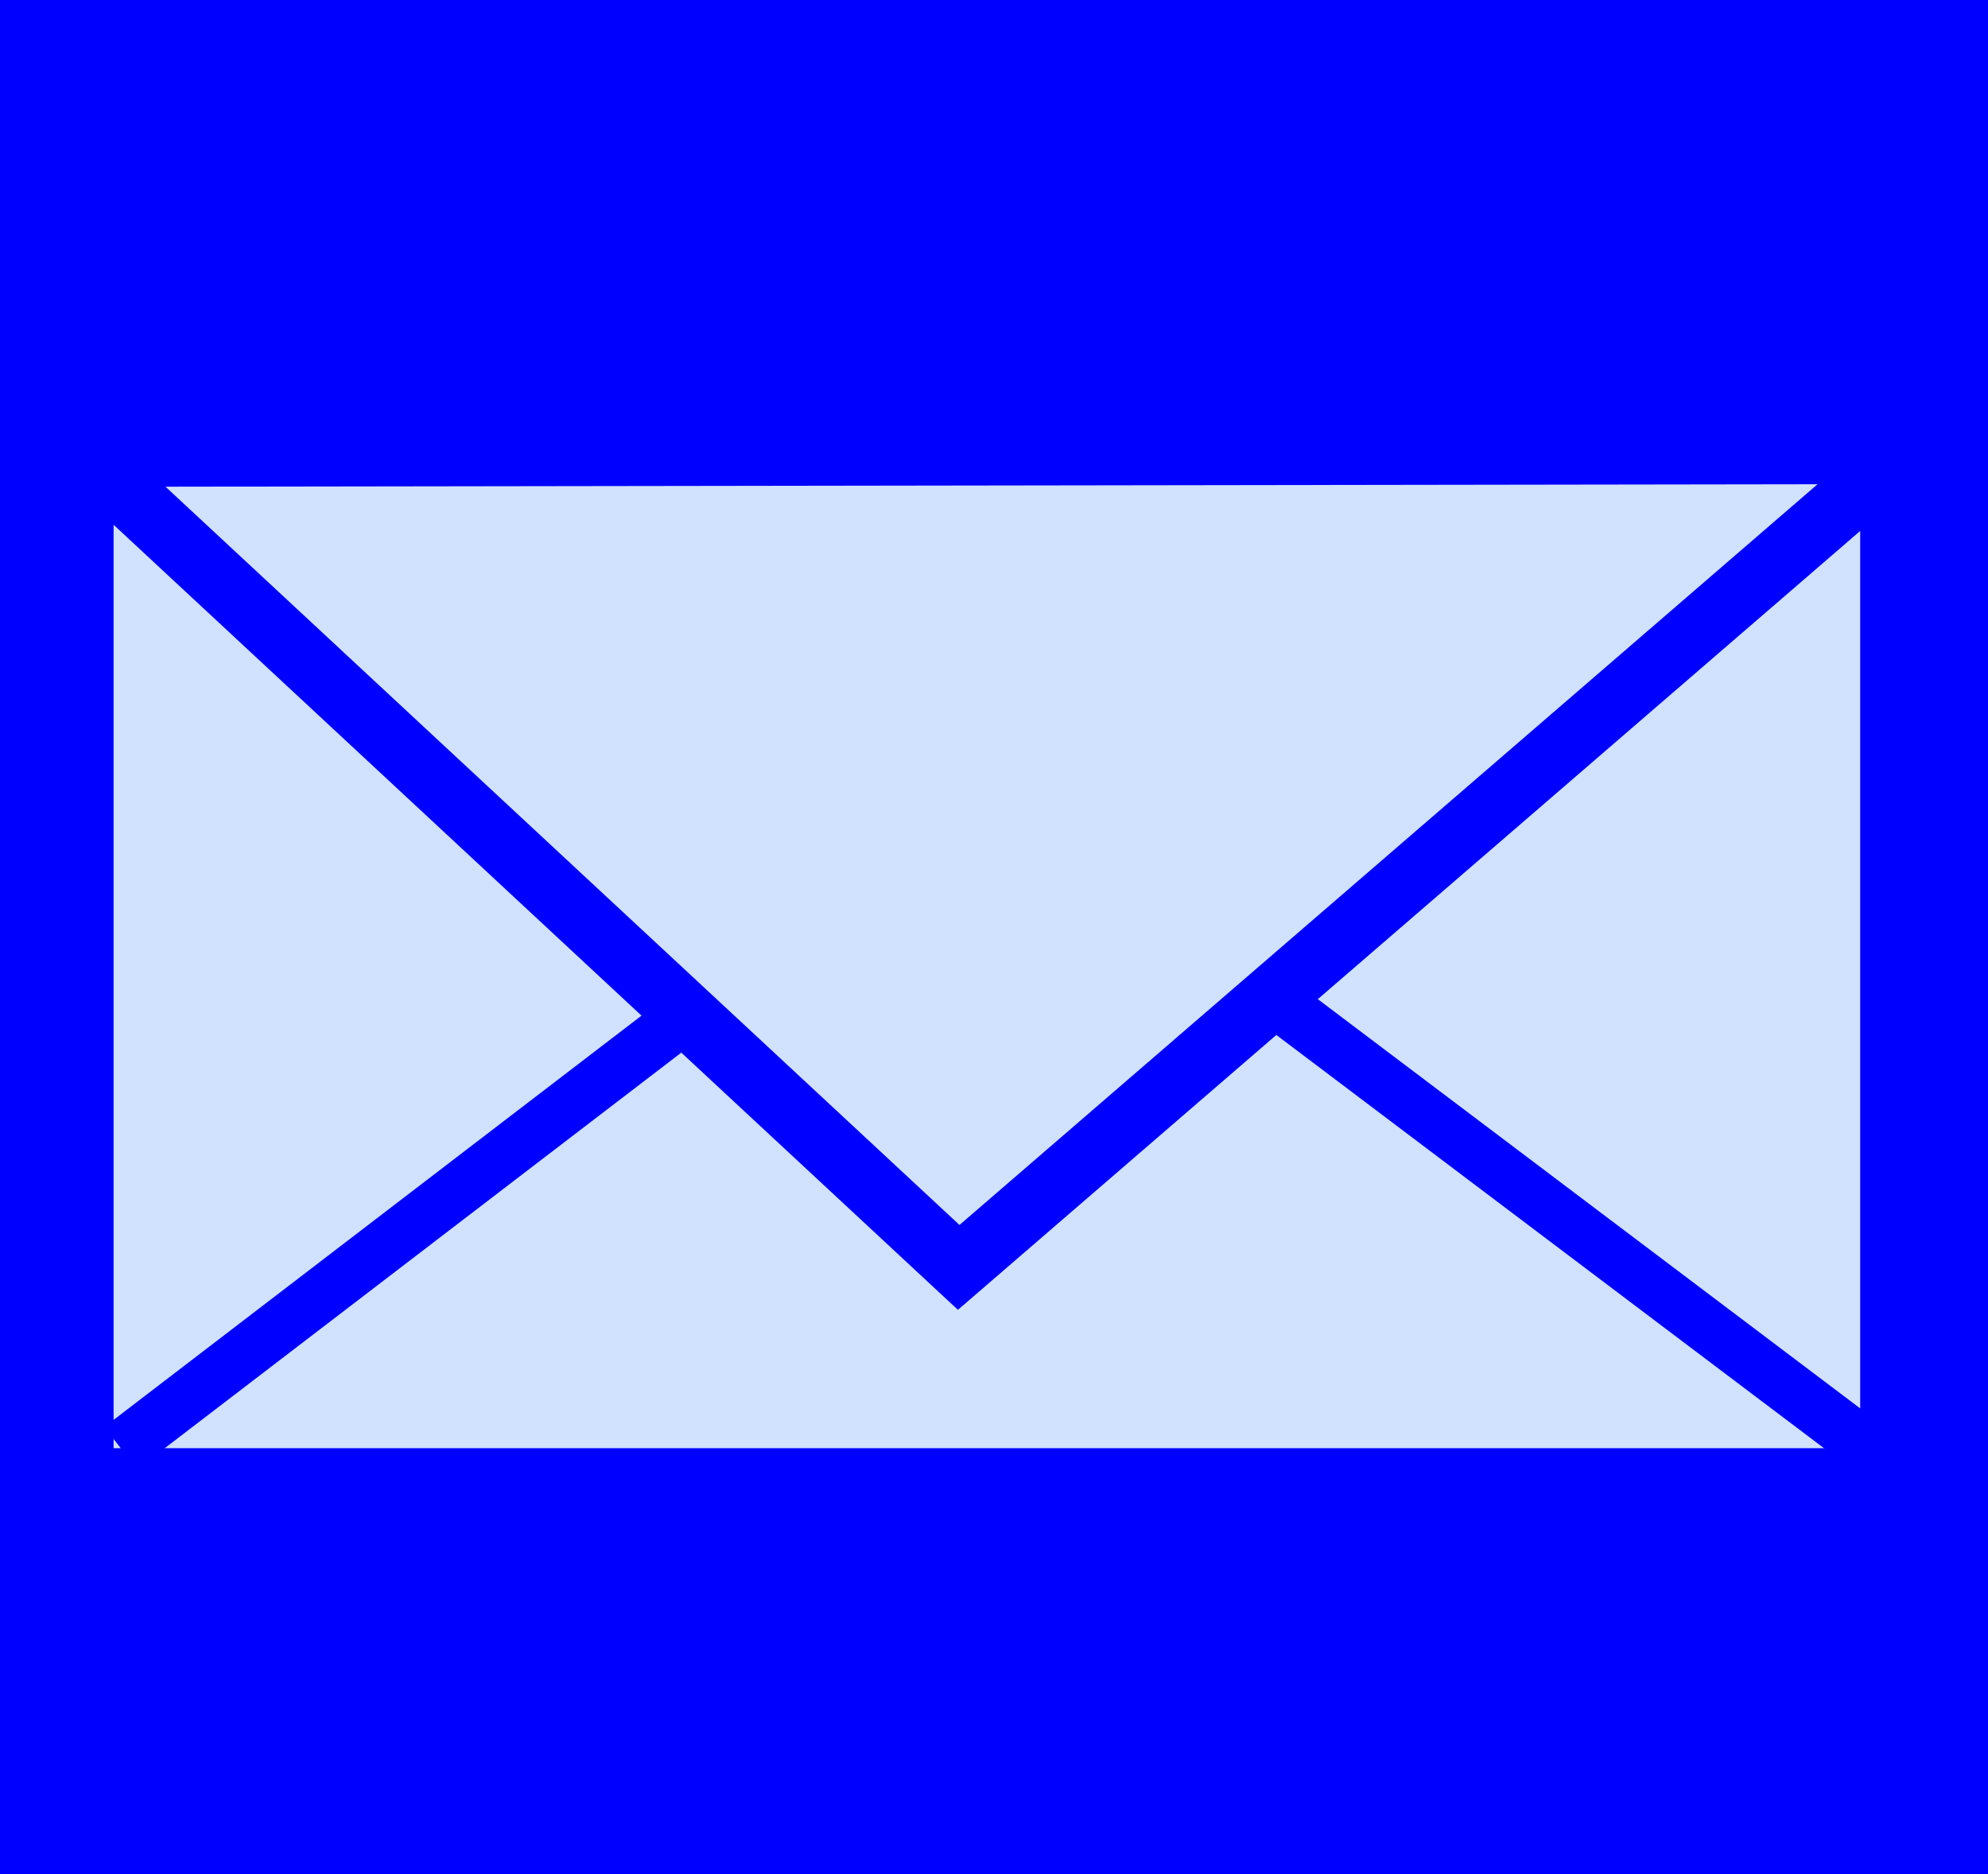 <?xml version="1.0" encoding="UTF-8" standalone="no"?>
<!-- Created with Inkscape (http://www.inkscape.org/) -->

<svg
   width="74.219"
   height="69.977"
   viewBox="0 0 74.219 69.977"
   version="1.1"
   id="SVGRoot"
   sodipodi:docname="login.svg"
   inkscape:version="1.3.2 (091e20e, 2023-11-25, custom)"
   xml:space="preserve"
   inkscape:export-filename="login.png"
   inkscape:export-xdpi="96"
   inkscape:export-ydpi="96"
   xmlns:inkscape="http://www.inkscape.org/namespaces/inkscape"
   xmlns:sodipodi="http://sodipodi.sourceforge.net/DTD/sodipodi-0.dtd"
   xmlns="http://www.w3.org/2000/svg"
   xmlns:svg="http://www.w3.org/2000/svg"><sodipodi:namedview
     id="namedview14"
     pagecolor="#ffffff"
     bordercolor="#000000"
     borderopacity="0.25"
     inkscape:showpageshadow="2"
     inkscape:pageopacity="0.0"
     inkscape:pagecheckerboard="0"
     inkscape:deskcolor="#d1d1d1"
     inkscape:document-units="px"
     showgrid="false"
     inkscape:zoom="0.33345765"
     inkscape:cx="1617.8966"
     inkscape:cy="94.464771"
     inkscape:window-width="1920"
     inkscape:window-height="1057"
     inkscape:window-x="-8"
     inkscape:window-y="-8"
     inkscape:window-maximized="1"
     inkscape:current-layer="layer2" /><defs
     id="defs9" /><g
     inkscape:label="Capa 1"
     inkscape:groupmode="layer"
     id="layer1"
     transform="translate(-1085.162,-625.813)"><rect
       style="fill:#0000ff"
       id="rect1811"
       width="74.219"
       height="69.977"
       x="1085.162"
       y="625.813" /><rect
       style="fill:#d1e3ff;fill-opacity:0.992;fill-rule:nonzero;stroke:none;stroke-opacity:1;paint-order:normal"
       id="rect7619"
       width="65.206"
       height="36.049"
       x="1089.403"
       y="643.838" /><path
       style="fill:none;fill-opacity:1;fill-rule:nonzero;stroke:#0000ff;stroke-width:2.36;stroke-dasharray:none;stroke-opacity:1;paint-order:normal"
       d="m 1088.343,642.81 32.611,30.327 35.241,-30.427 z"
       id="path9070"
       sodipodi:nodetypes="cccc" /><path
       style="fill:none;fill-opacity:1;fill-rule:nonzero;stroke:#0000ff;stroke-width:2;stroke-dasharray:none;stroke-opacity:1;paint-order:normal"
       d="m 1089.668,679.887 20.94,-16.037 z"
       id="path9451" /><path
       style="fill:none;fill-opacity:1;fill-rule:nonzero;stroke:#0000ff;stroke-width:2;stroke-dasharray:none;stroke-opacity:1;paint-order:normal"
       d="m 1154.742,679.754 -21.603,-16.302 z"
       id="path9453" /></g></svg>
